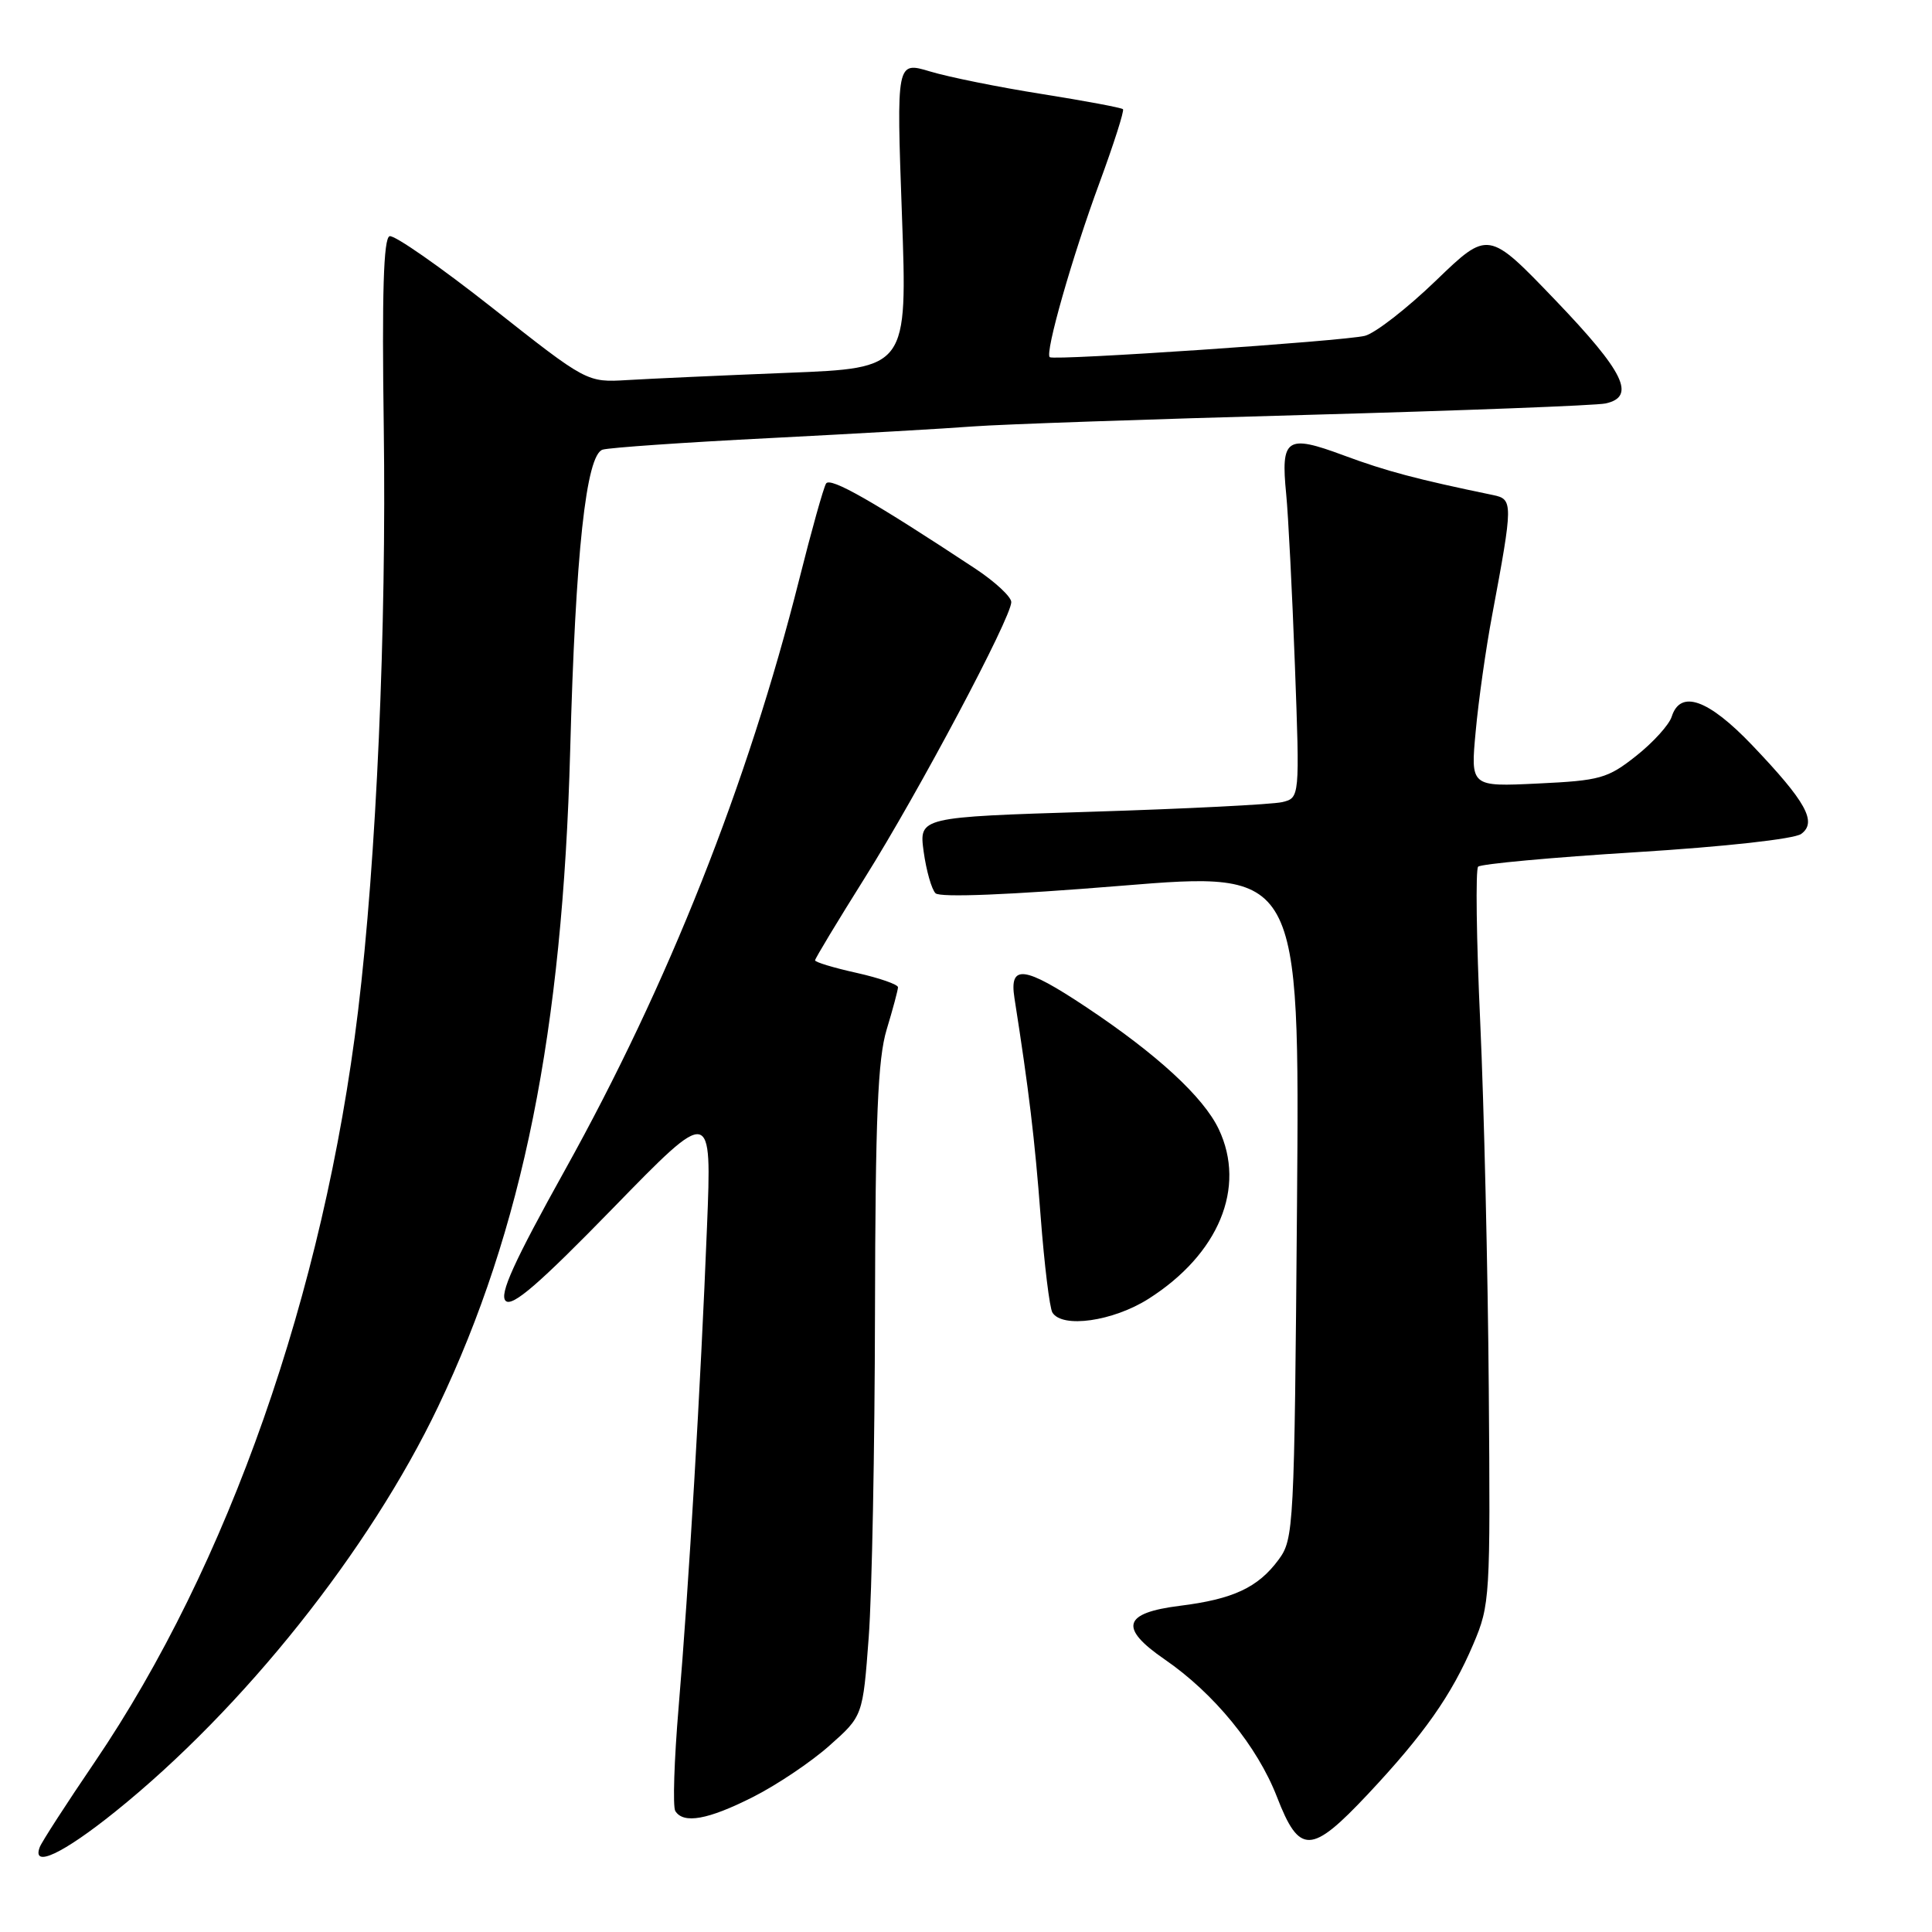 <?xml version="1.0" encoding="UTF-8" standalone="no"?>
<!DOCTYPE svg PUBLIC "-//W3C//DTD SVG 1.1//EN" "http://www.w3.org/Graphics/SVG/1.1/DTD/svg11.dtd" >
<svg xmlns="http://www.w3.org/2000/svg" xmlns:xlink="http://www.w3.org/1999/xlink" version="1.1" viewBox="0 0 256 256">
 <g >
 <path fill="currentColor"
d=" M 15.29 240.04 C 32.25 226.40 48.97 205.41 58.06 186.37 C 69.27 162.88 74.54 136.69 75.55 99.50 C 76.25 73.24 77.66 60.23 79.86 59.58 C 80.76 59.31 90.72 58.62 102.00 58.05 C 113.28 57.47 125.42 56.78 129.00 56.50 C 132.57 56.23 152.38 55.54 173.00 54.98 C 193.62 54.41 211.51 53.73 212.75 53.46 C 216.82 52.56 215.23 49.31 206.10 39.78 C 197.20 30.50 197.20 30.50 190.26 37.19 C 186.44 40.87 182.21 44.16 180.85 44.50 C 178.06 45.20 139.72 47.80 139.10 47.33 C 138.42 46.82 142.07 34.01 145.71 24.16 C 147.60 19.02 148.99 14.66 148.80 14.47 C 148.60 14.27 143.78 13.37 138.07 12.46 C 132.37 11.56 125.69 10.21 123.24 9.47 C 118.78 8.13 118.78 8.13 119.51 28.45 C 120.24 48.78 120.24 48.78 104.37 49.40 C 95.64 49.75 86.09 50.18 83.14 50.36 C 77.77 50.68 77.77 50.68 65.25 40.80 C 58.36 35.37 52.23 31.09 51.62 31.30 C 50.82 31.57 50.60 38.88 50.85 56.59 C 51.22 83.35 49.88 113.87 47.44 134.00 C 42.91 171.34 30.27 207.38 12.54 233.50 C 8.80 239.00 5.53 244.06 5.27 244.75 C 4.18 247.59 8.33 245.64 15.29 240.04 Z  M 181.24 237.75 C 188.69 229.81 192.35 224.61 195.22 217.86 C 197.44 212.65 197.49 211.69 197.27 184.00 C 197.15 168.32 196.64 146.50 196.14 135.50 C 195.63 124.50 195.51 115.20 195.86 114.84 C 196.21 114.48 205.63 113.61 216.79 112.92 C 228.57 112.19 237.75 111.17 238.67 110.50 C 240.81 108.93 239.32 106.24 232.18 98.75 C 226.36 92.65 222.66 91.34 221.51 94.96 C 221.17 96.04 219.05 98.38 216.80 100.16 C 213.02 103.15 212.03 103.43 203.78 103.82 C 194.85 104.25 194.85 104.25 195.54 96.88 C 195.91 92.82 196.89 85.90 197.72 81.50 C 200.50 66.63 200.50 66.15 197.85 65.60 C 187.70 63.50 183.68 62.43 178.07 60.35 C 170.46 57.52 169.69 58.04 170.43 65.50 C 170.70 68.25 171.22 78.43 171.58 88.11 C 172.23 105.73 172.23 105.73 169.87 106.29 C 168.56 106.59 157.21 107.17 144.63 107.56 C 121.77 108.27 121.77 108.27 122.39 112.85 C 122.74 115.36 123.44 117.84 123.96 118.36 C 124.55 118.95 133.76 118.58 148.56 117.37 C 172.21 115.44 172.21 115.44 171.86 159.65 C 171.51 202.63 171.44 203.93 169.41 206.68 C 166.68 210.37 163.39 211.90 156.32 212.78 C 148.80 213.72 148.24 215.70 154.34 219.89 C 160.89 224.40 166.60 231.39 169.20 238.09 C 172.18 245.79 173.73 245.74 181.24 237.75 Z  M 99.78 238.11 C 102.93 236.52 107.49 233.46 109.91 231.30 C 114.33 227.38 114.33 227.38 115.11 216.94 C 115.54 211.20 115.91 191.83 115.94 173.91 C 115.99 148.03 116.31 140.31 117.49 136.41 C 118.31 133.71 118.98 131.19 118.99 130.82 C 119.00 130.45 116.53 129.59 113.50 128.91 C 110.47 128.24 108.00 127.49 108.00 127.25 C 108.00 127.01 110.97 122.09 114.59 116.32 C 121.74 104.93 134.00 81.84 134.00 79.78 C 134.00 79.08 131.86 77.09 129.25 75.36 C 115.74 66.44 110.01 63.17 109.46 64.07 C 109.12 64.61 107.52 70.33 105.90 76.78 C 99.06 103.92 88.56 130.40 74.88 155.00 C 68.08 167.23 66.13 171.52 67.00 172.37 C 67.87 173.22 71.43 170.14 81.24 160.07 C 94.32 146.64 94.32 146.64 93.68 162.57 C 92.85 183.46 91.26 210.36 89.92 226.22 C 89.33 233.22 89.13 239.41 89.48 239.97 C 90.56 241.71 93.81 241.13 99.78 238.11 Z  M 152.17 172.11 C 161.50 166.19 165.16 157.35 161.49 149.62 C 159.46 145.35 153.31 139.69 143.90 133.43 C 135.69 127.97 133.71 127.73 134.42 132.25 C 136.33 144.42 137.11 150.90 137.89 161.17 C 138.38 167.59 139.08 173.32 139.45 173.92 C 140.76 176.04 147.48 175.08 152.17 172.11 Z "/>
</g>
</svg>